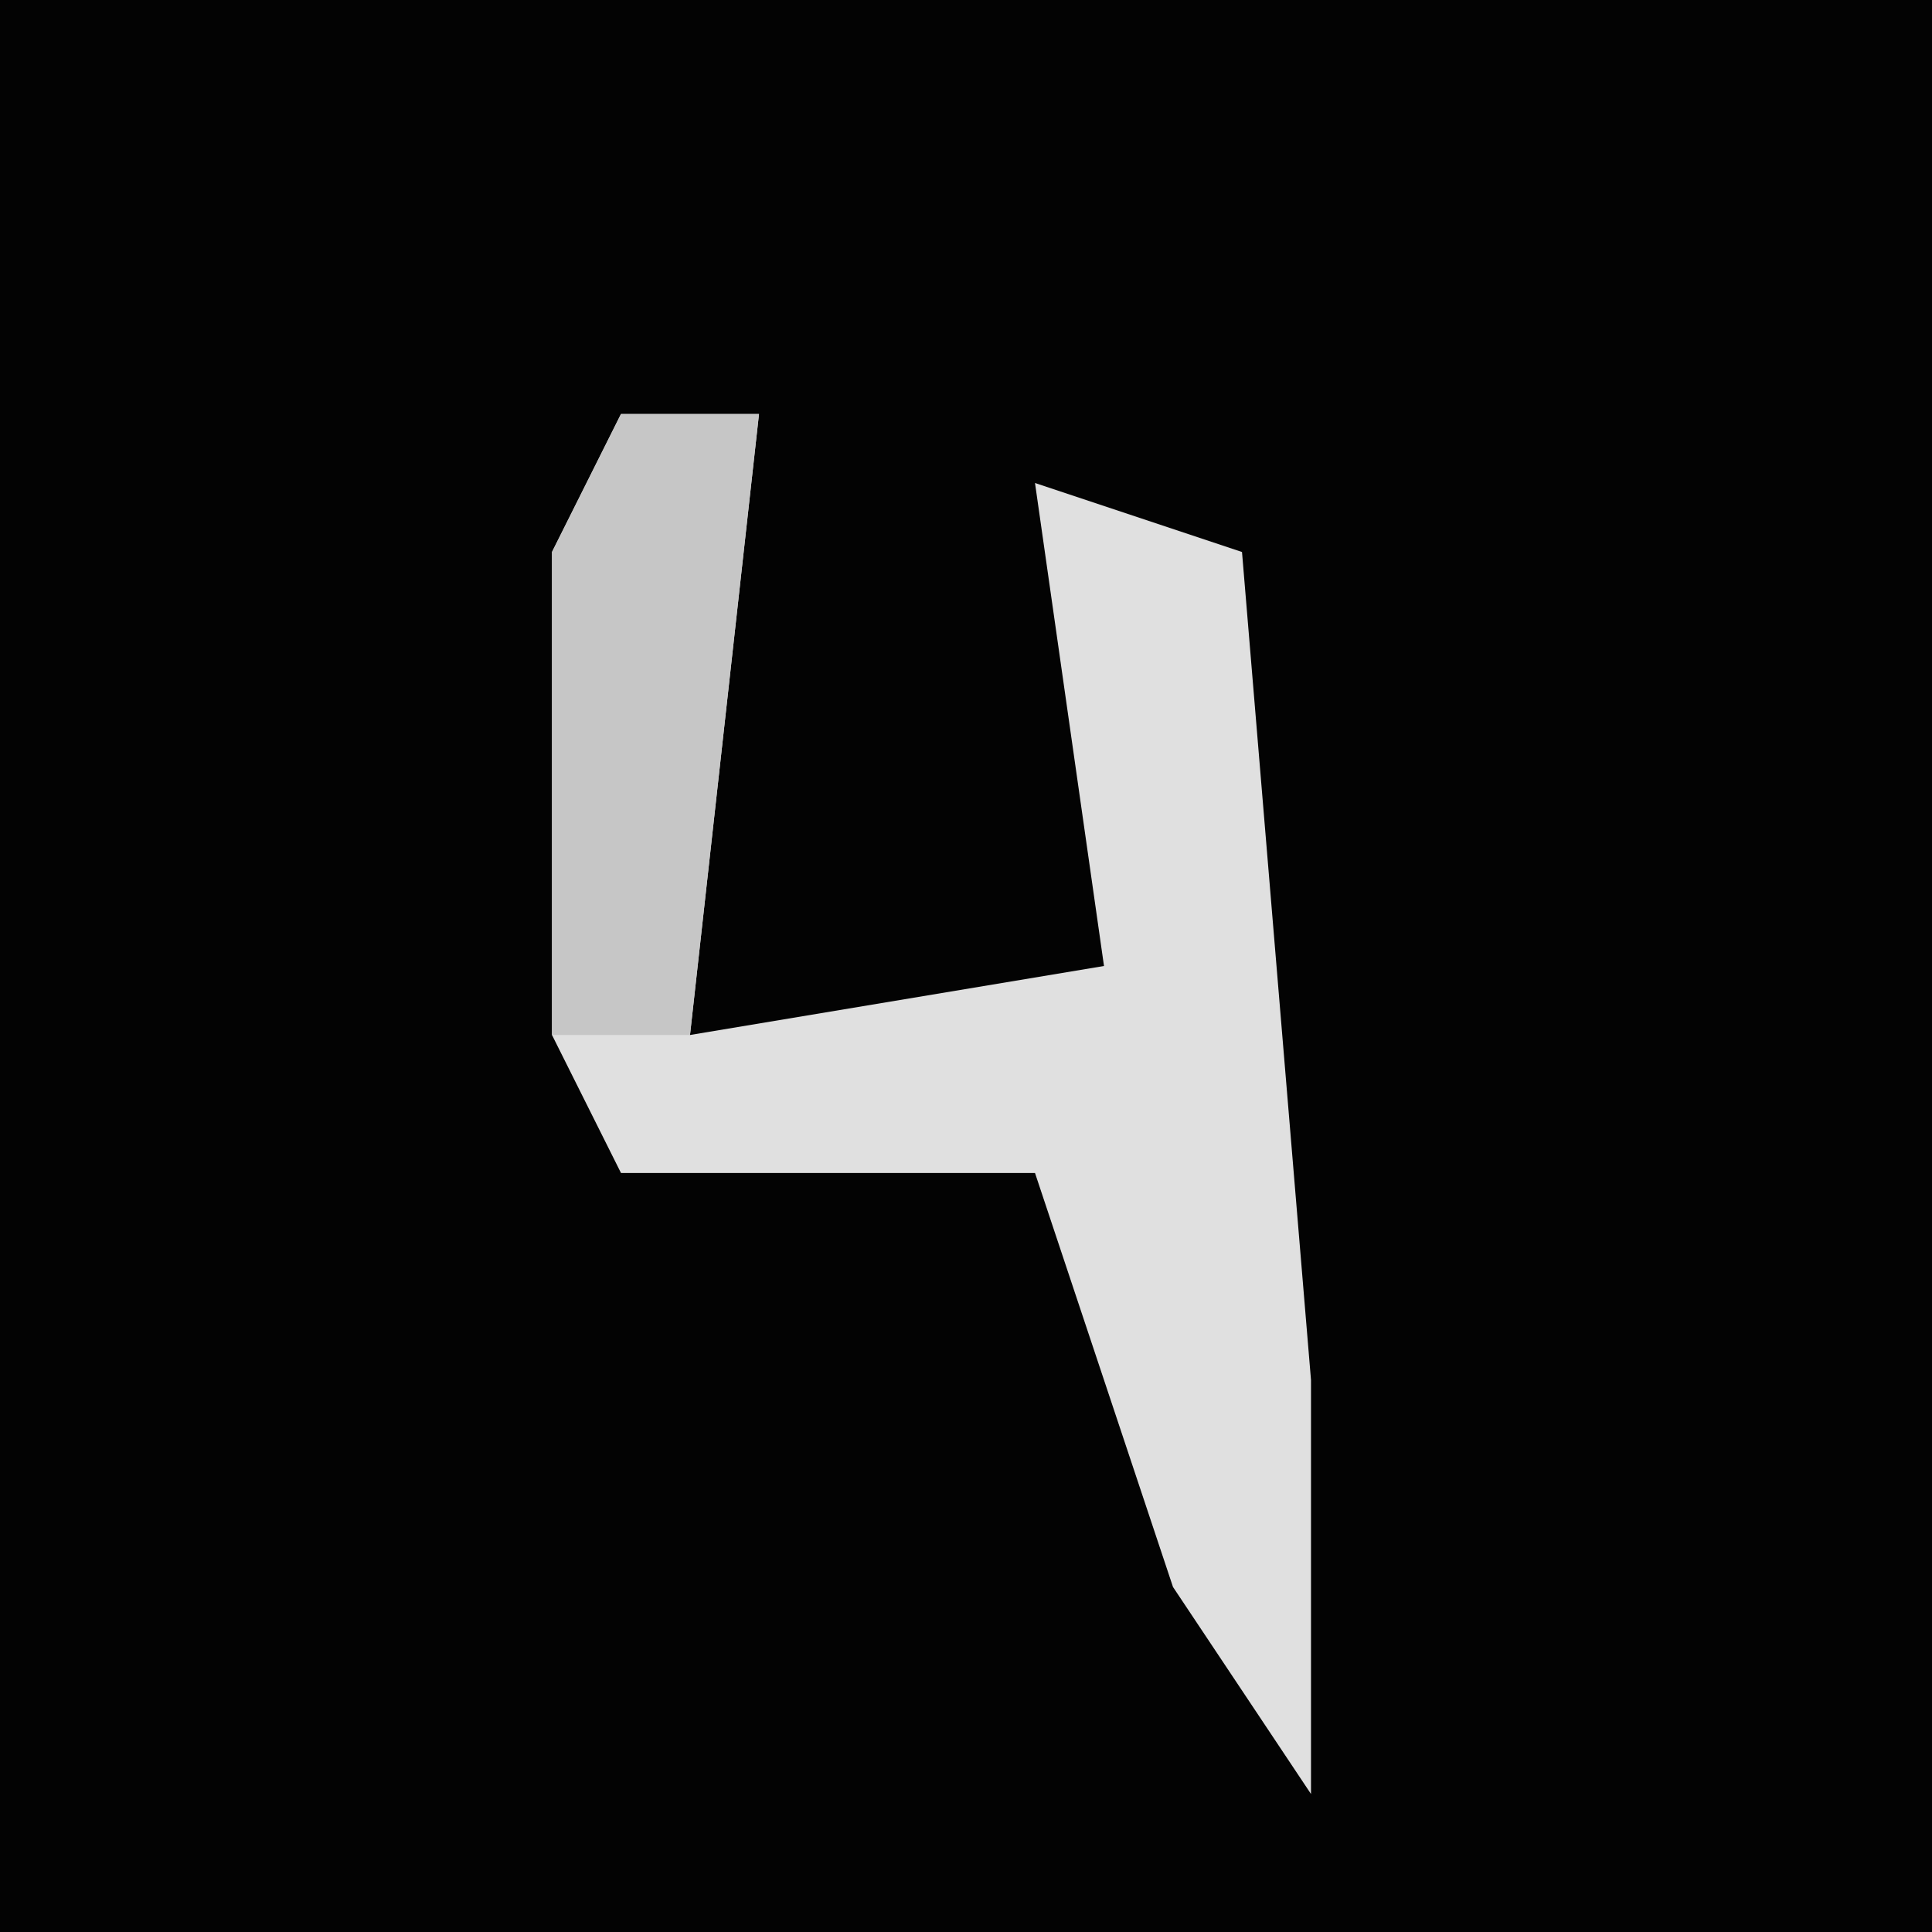 <?xml version="1.0" encoding="UTF-8"?>
<svg version="1.1" xmlns="http://www.w3.org/2000/svg" width="28" height="28">
<path d="M0,0 L28,0 L28,28 L0,28 Z " fill="#030303" transform="translate(0,0)"/>
<path d="M0,0 L2,0 L1,9 L7,8 L6,1 L9,2 L10,14 L10,20 L8,17 L6,11 L0,11 L-1,9 L-1,2 Z " fill="#E0E0E0" transform="translate(9,6)"/>
<path d="M0,0 L2,0 L1,9 L-1,9 L-1,2 Z " fill="#C6C6C6" transform="translate(9,6)"/>
</svg>

